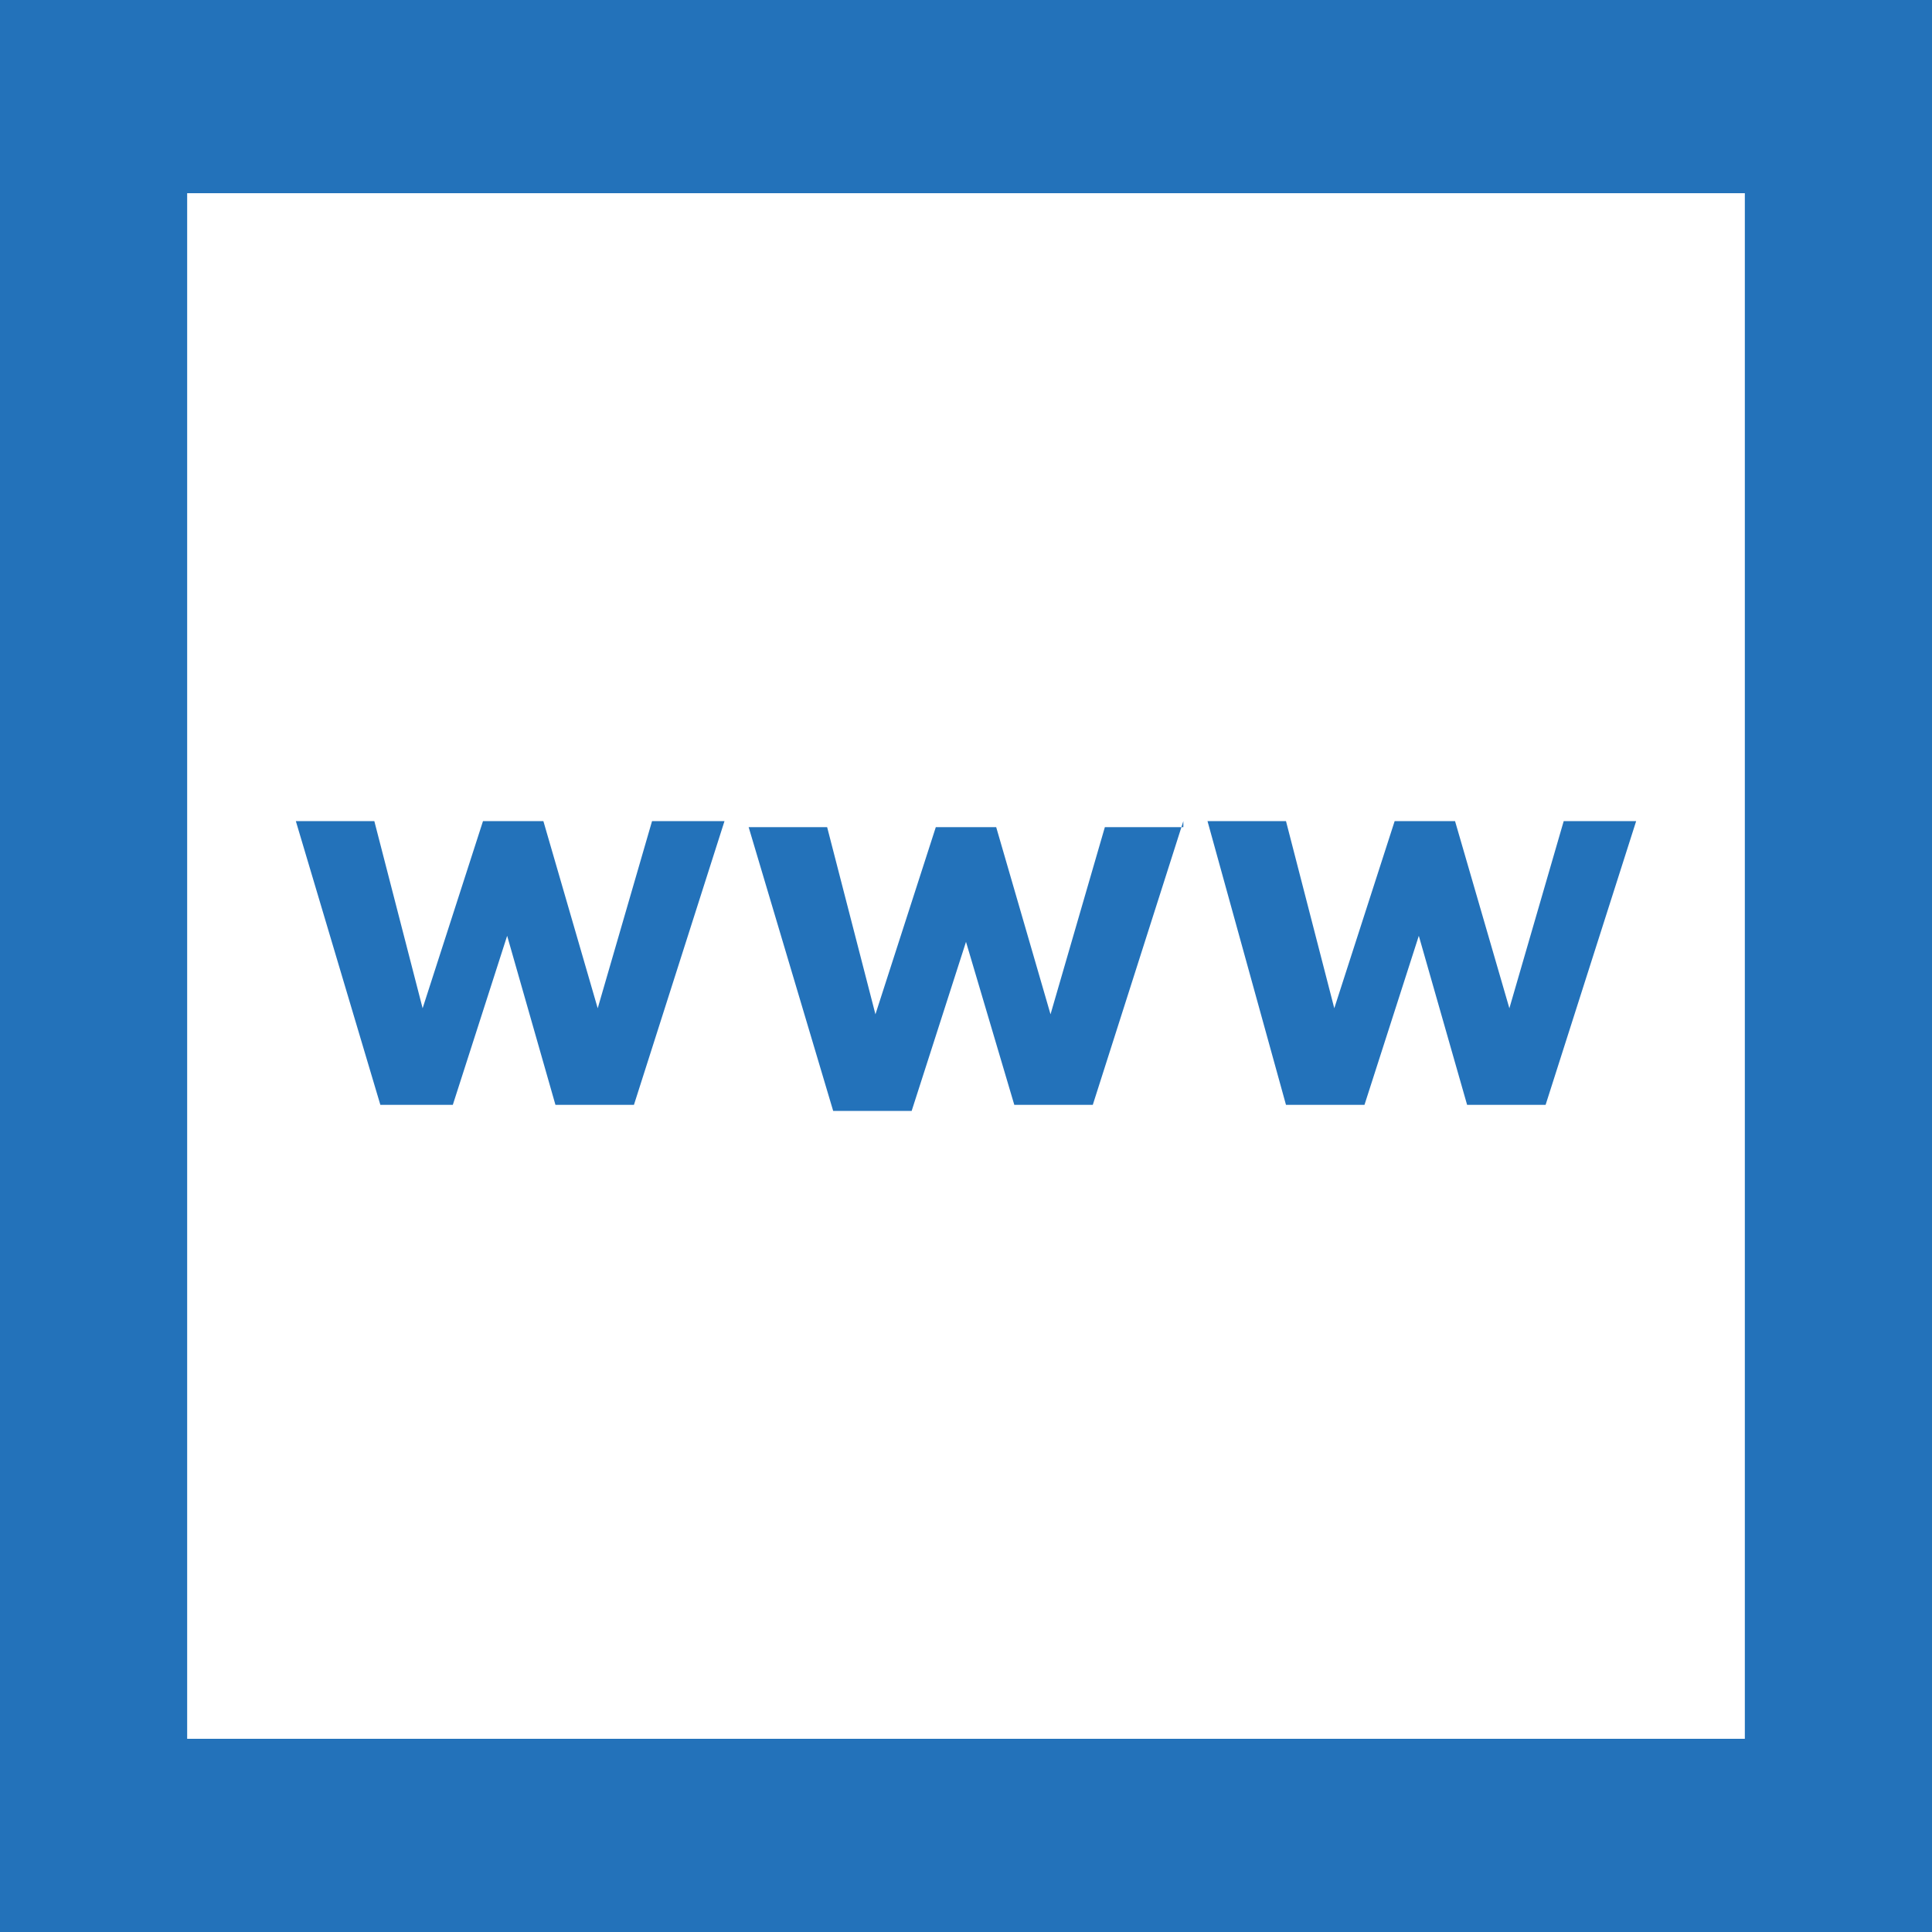 <?xml version="1.0" encoding="utf-8"?>
<!-- Generator: Adobe Illustrator 19.2.1, SVG Export Plug-In . SVG Version: 6.00 Build 0)  -->
<svg version="1.1" id="Layer_1" xmlns="http://www.w3.org/2000/svg" xmlns:xlink="http://www.w3.org/1999/xlink" x="0px" y="0px"
	 viewBox="0 0 32 32" style="enable-background:new 0 0 32 32;" xml:space="preserve">
<style type="text/css">
	.st0{fill:#2372BA;}
</style>
<path class="st0" d="M32,32H0V0h32V32z M3.1,28.8h25.8V3.2H3.1 M12,13.6l-1.5,4.7H9.2l-0.8-2.8l-0.9,2.8H6.3l-1.4-4.7h1.3l0.8,3.1
	l1-3.1h1l0.9,3.1l0.9-3.1H12 M19.6,13.6l-1.5,4.7h-1.3L16,15.6l-0.9,2.8h-1.3l-1.4-4.7h1.3l0.8,3.1l1-3.1h1l0.9,3.1l0.9-3.1H19.6
	 M27.1,13.6l-1.5,4.7h-1.3l-0.8-2.8l-0.9,2.8h-1.3L20,13.6h1.3l0.8,3.1l1-3.1h1l0.9,3.1l0.9-3.1H27.1"/>
</svg>
